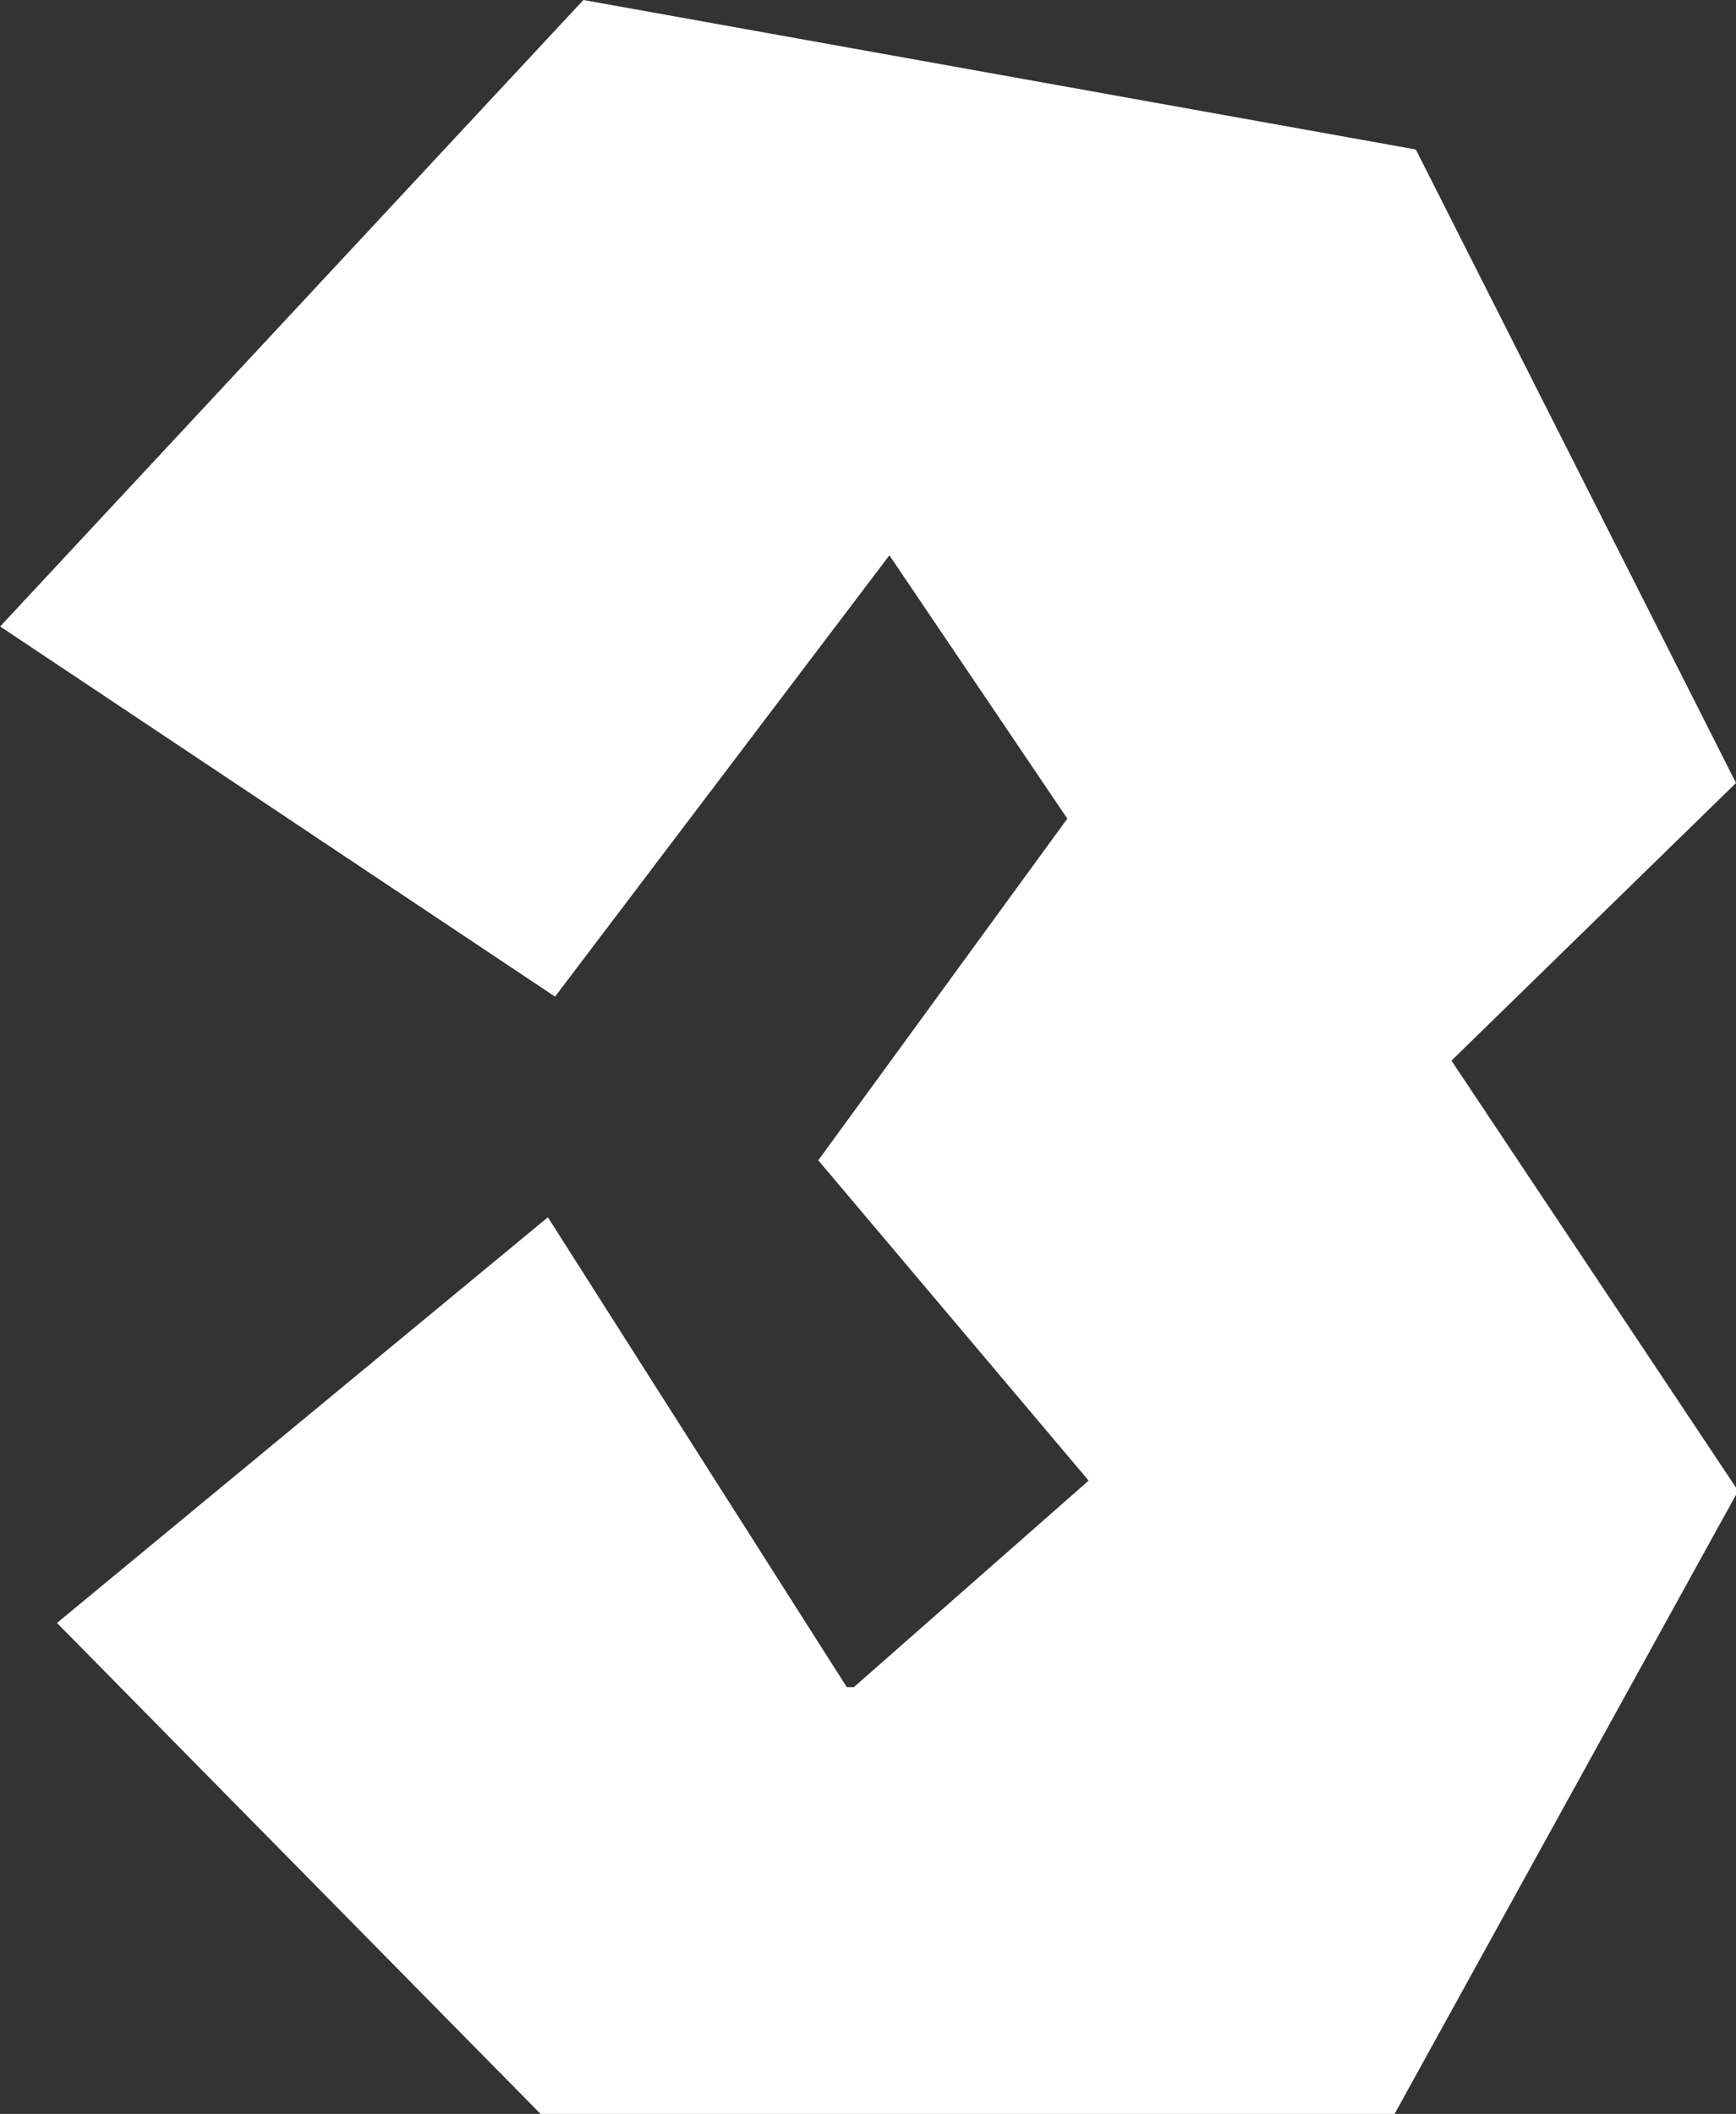 <svg version="1.1" xmlns="http://www.w3.org/2000/svg" xmlns:xlink="http://www.w3.org/1999/xlink" width="10.909" height="13.278" viewBox="0,0,10.909,13.278"><rect x="0" y="0" width="10.909" height="13.278" fill="#333333" stroke="none"/><g transform="translate(-234.546,-173.361)"><g data-paper-data="{&quot;isPaintingLayer&quot;:true}" fill="#ffffff" fill-rule="nonzero" stroke="none" stroke-width="0" stroke-linecap="butt" stroke-linejoin="miter" stroke-miterlimit="4" stroke-dasharray="" stroke-dashoffset="0" style="mix-blend-mode: normal"><path d="M238.212,173.361l5.231,0.939l2.012,3.979l-1.788,1.744l1.788,2.682v0.045l-2.146,3.89h-5.365l-3.04,-3.085l3.085,-2.548l1.878,2.951h0.045l1.475,-1.297l-1.699,-2.012l1.565,-2.146l-1.118,-1.654l-2.101,2.772l-3.487,-2.325z"/></g></g></svg>